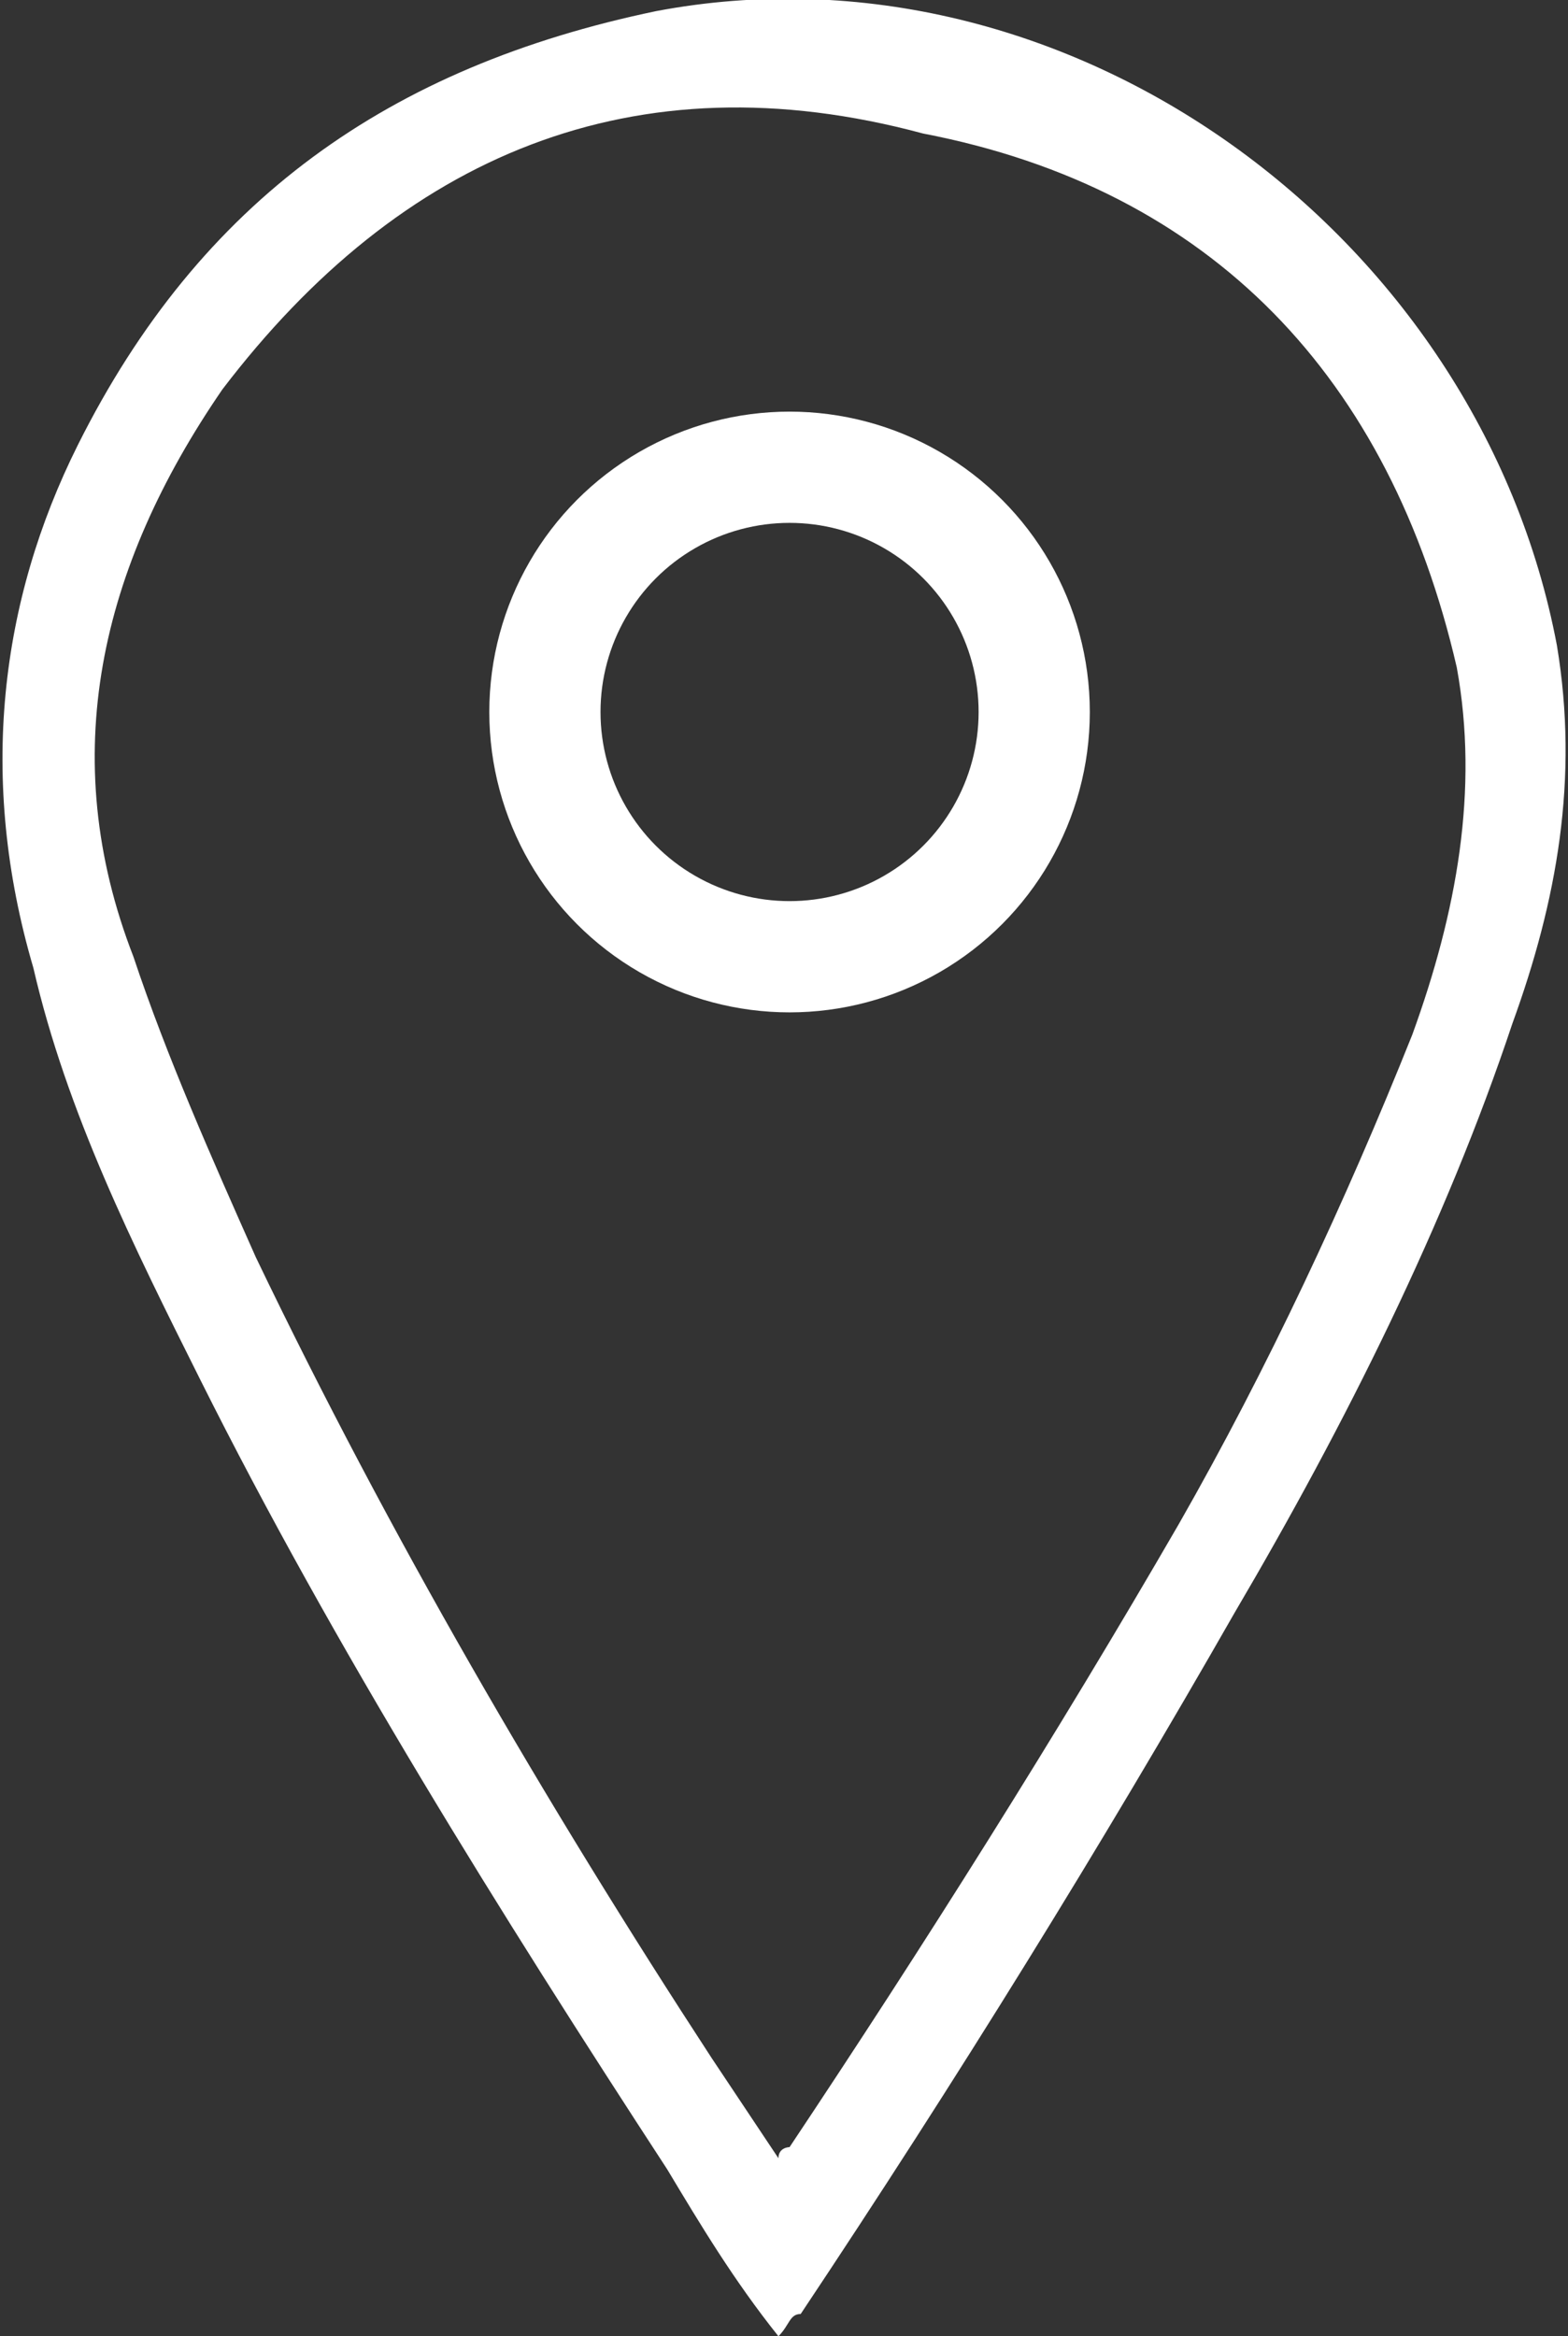 <?xml version="1.0" encoding="utf-8"?>
<!-- Generator: Adobe Illustrator 23.0.1, SVG Export Plug-In . SVG Version: 6.00 Build 0)  -->
<svg version="1.1"
	 id="svg19052" xmlns:cc="http://creativecommons.org/ns#" xmlns:dc="http://purl.org/dc/elements/1.1/" xmlns:inkscape="http://www.inkscape.org/namespaces/inkscape" xmlns:rdf="http://www.w3.org/1999/02/22-rdf-syntax-ns#" xmlns:sodipodi="http://sodipodi.sourceforge.net/DTD/sodipodi-0.dtd" xmlns:svg="http://www.w3.org/2000/svg"
	 xmlns="http://www.w3.org/2000/svg" xmlns:xlink="http://www.w3.org/1999/xlink" x="0px" y="0px" viewBox="0 0 14.1 21"
	 style="enable-background:new 0 0 14.1 21;" xml:space="preserve">
<rect x="0" y="0" width="14.1" height="21" fill="#333333" stroke="none"/>
<style type="text/css">
	.st0{fill:#FFFFFF;}
	.st1{fill:none;stroke:#FFFFFF;stroke-miterlimit:10;}
</style>
<sodipodi:namedview  bordercolor="#666666" borderopacity="1" gridtolerance="10" guidetolerance="10" id="namedview19054" inkscape:current-layer="g19060" inkscape:cx="479.09063" inkscape:cy="73.316223" inkscape:pageopacity="0" inkscape:pageshadow="2" inkscape:window-height="988" inkscape:window-maximized="1" inkscape:window-width="1680" inkscape:window-x="1272" inkscape:window-y="-8" inkscape:zoom="2.3787301" objecttolerance="10" pagecolor="#ffffff" showgrid="false">
	</sodipodi:namedview>
<g>
	<path class="st0" d="M7,21c-0.4-0.5-0.7-1-1-1.5c-1.5-2.3-3-4.7-4.2-7.1C1.2,11.2,0.6,10,0.3,8.7C-0.2,7,0,5.4,0.7,4
		c1.1-2.2,2.8-3.4,5.2-3.9c3.7-0.7,7.4,2,8.1,5.7c0.2,1.2,0,2.3-0.4,3.4c-0.6,1.8-1.5,3.6-2.5,5.3c-1.2,2.1-2.5,4.2-3.9,6.3
		C7.1,20.8,7.1,20.9,7,21z M7,19.4c0-0.1,0.1-0.1,0.1-0.1c1.2-1.8,2.4-3.7,3.5-5.6c0.8-1.4,1.5-2.9,2.1-4.4c0.4-1.1,0.6-2.2,0.4-3.3
		c-0.6-2.6-2.2-4.3-4.8-4.8C5.7,0.5,3.6,1.4,2,3.5C0.9,5.1,0.5,6.8,1.2,8.6c0.3,0.9,0.7,1.8,1.1,2.7c1.2,2.5,2.6,4.9,4.1,7.2
		C6.6,18.8,6.8,19.1,7,19.4z"/>
</g>
<circle class="st1" cx="7.1" cy="6.4" r="2.2"/>
</svg>
